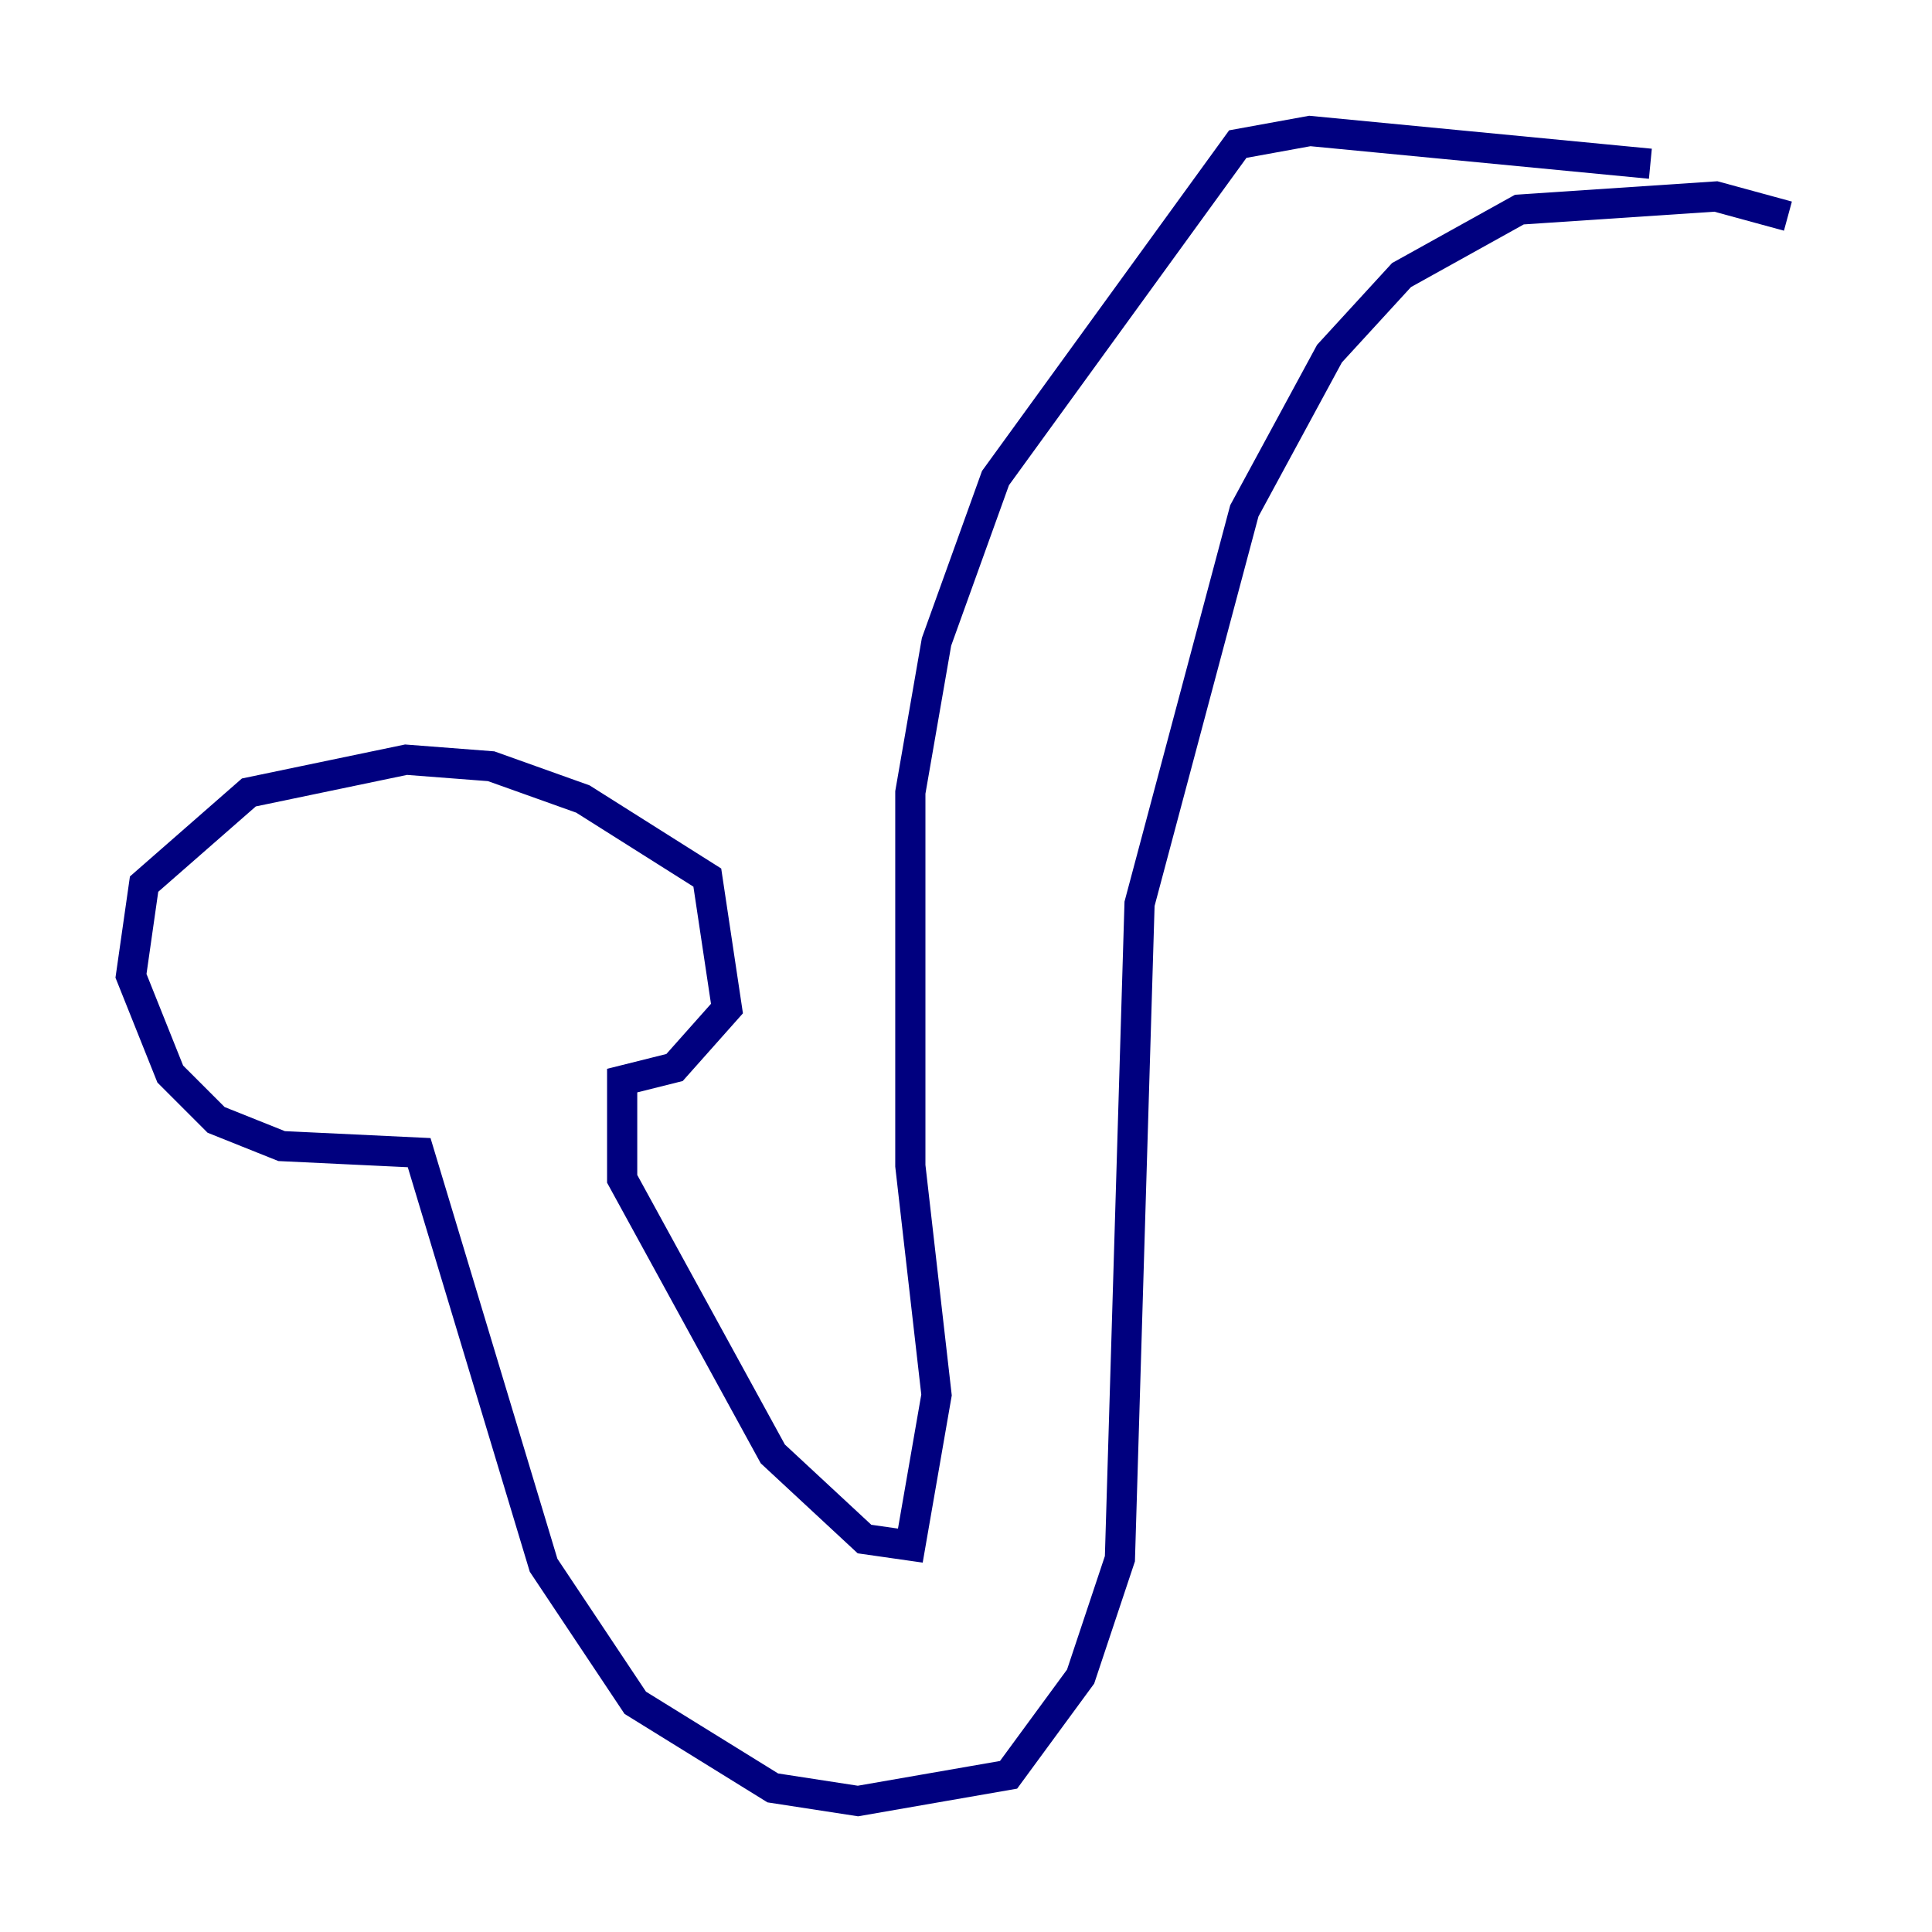 <?xml version="1.0" encoding="utf-8" ?>
<svg baseProfile="tiny" height="128" version="1.2" viewBox="0,0,128,128" width="128" xmlns="http://www.w3.org/2000/svg" xmlns:ev="http://www.w3.org/2001/xml-events" xmlns:xlink="http://www.w3.org/1999/xlink"><defs /><polyline fill="none" points="118.454,14.319 113.681,13.017 100.664,13.885 92.854,18.224 88.081,23.43 82.441,33.844 75.498,59.878 74.197,103.268 71.593,111.078 66.82,117.586 56.841,119.322 51.2,118.454 42.088,112.814 36.014,103.702 27.77,76.366 18.658,75.932 14.319,74.197 11.281,71.159 8.678,64.651 9.546,58.576 16.488,52.502 26.902,50.332 32.542,50.766 38.617,52.936 46.861,58.142 48.163,66.82 44.691,70.725 41.22,71.593 41.22,78.102 51.2,96.325 57.275,101.966 60.312,102.4 62.047,92.42 60.312,77.234 60.312,52.502 62.047,42.522 65.953,31.675 82.007,9.546 86.78,8.678 109.342,10.848" stroke="#00007f" stroke-width="2" /></svg>
